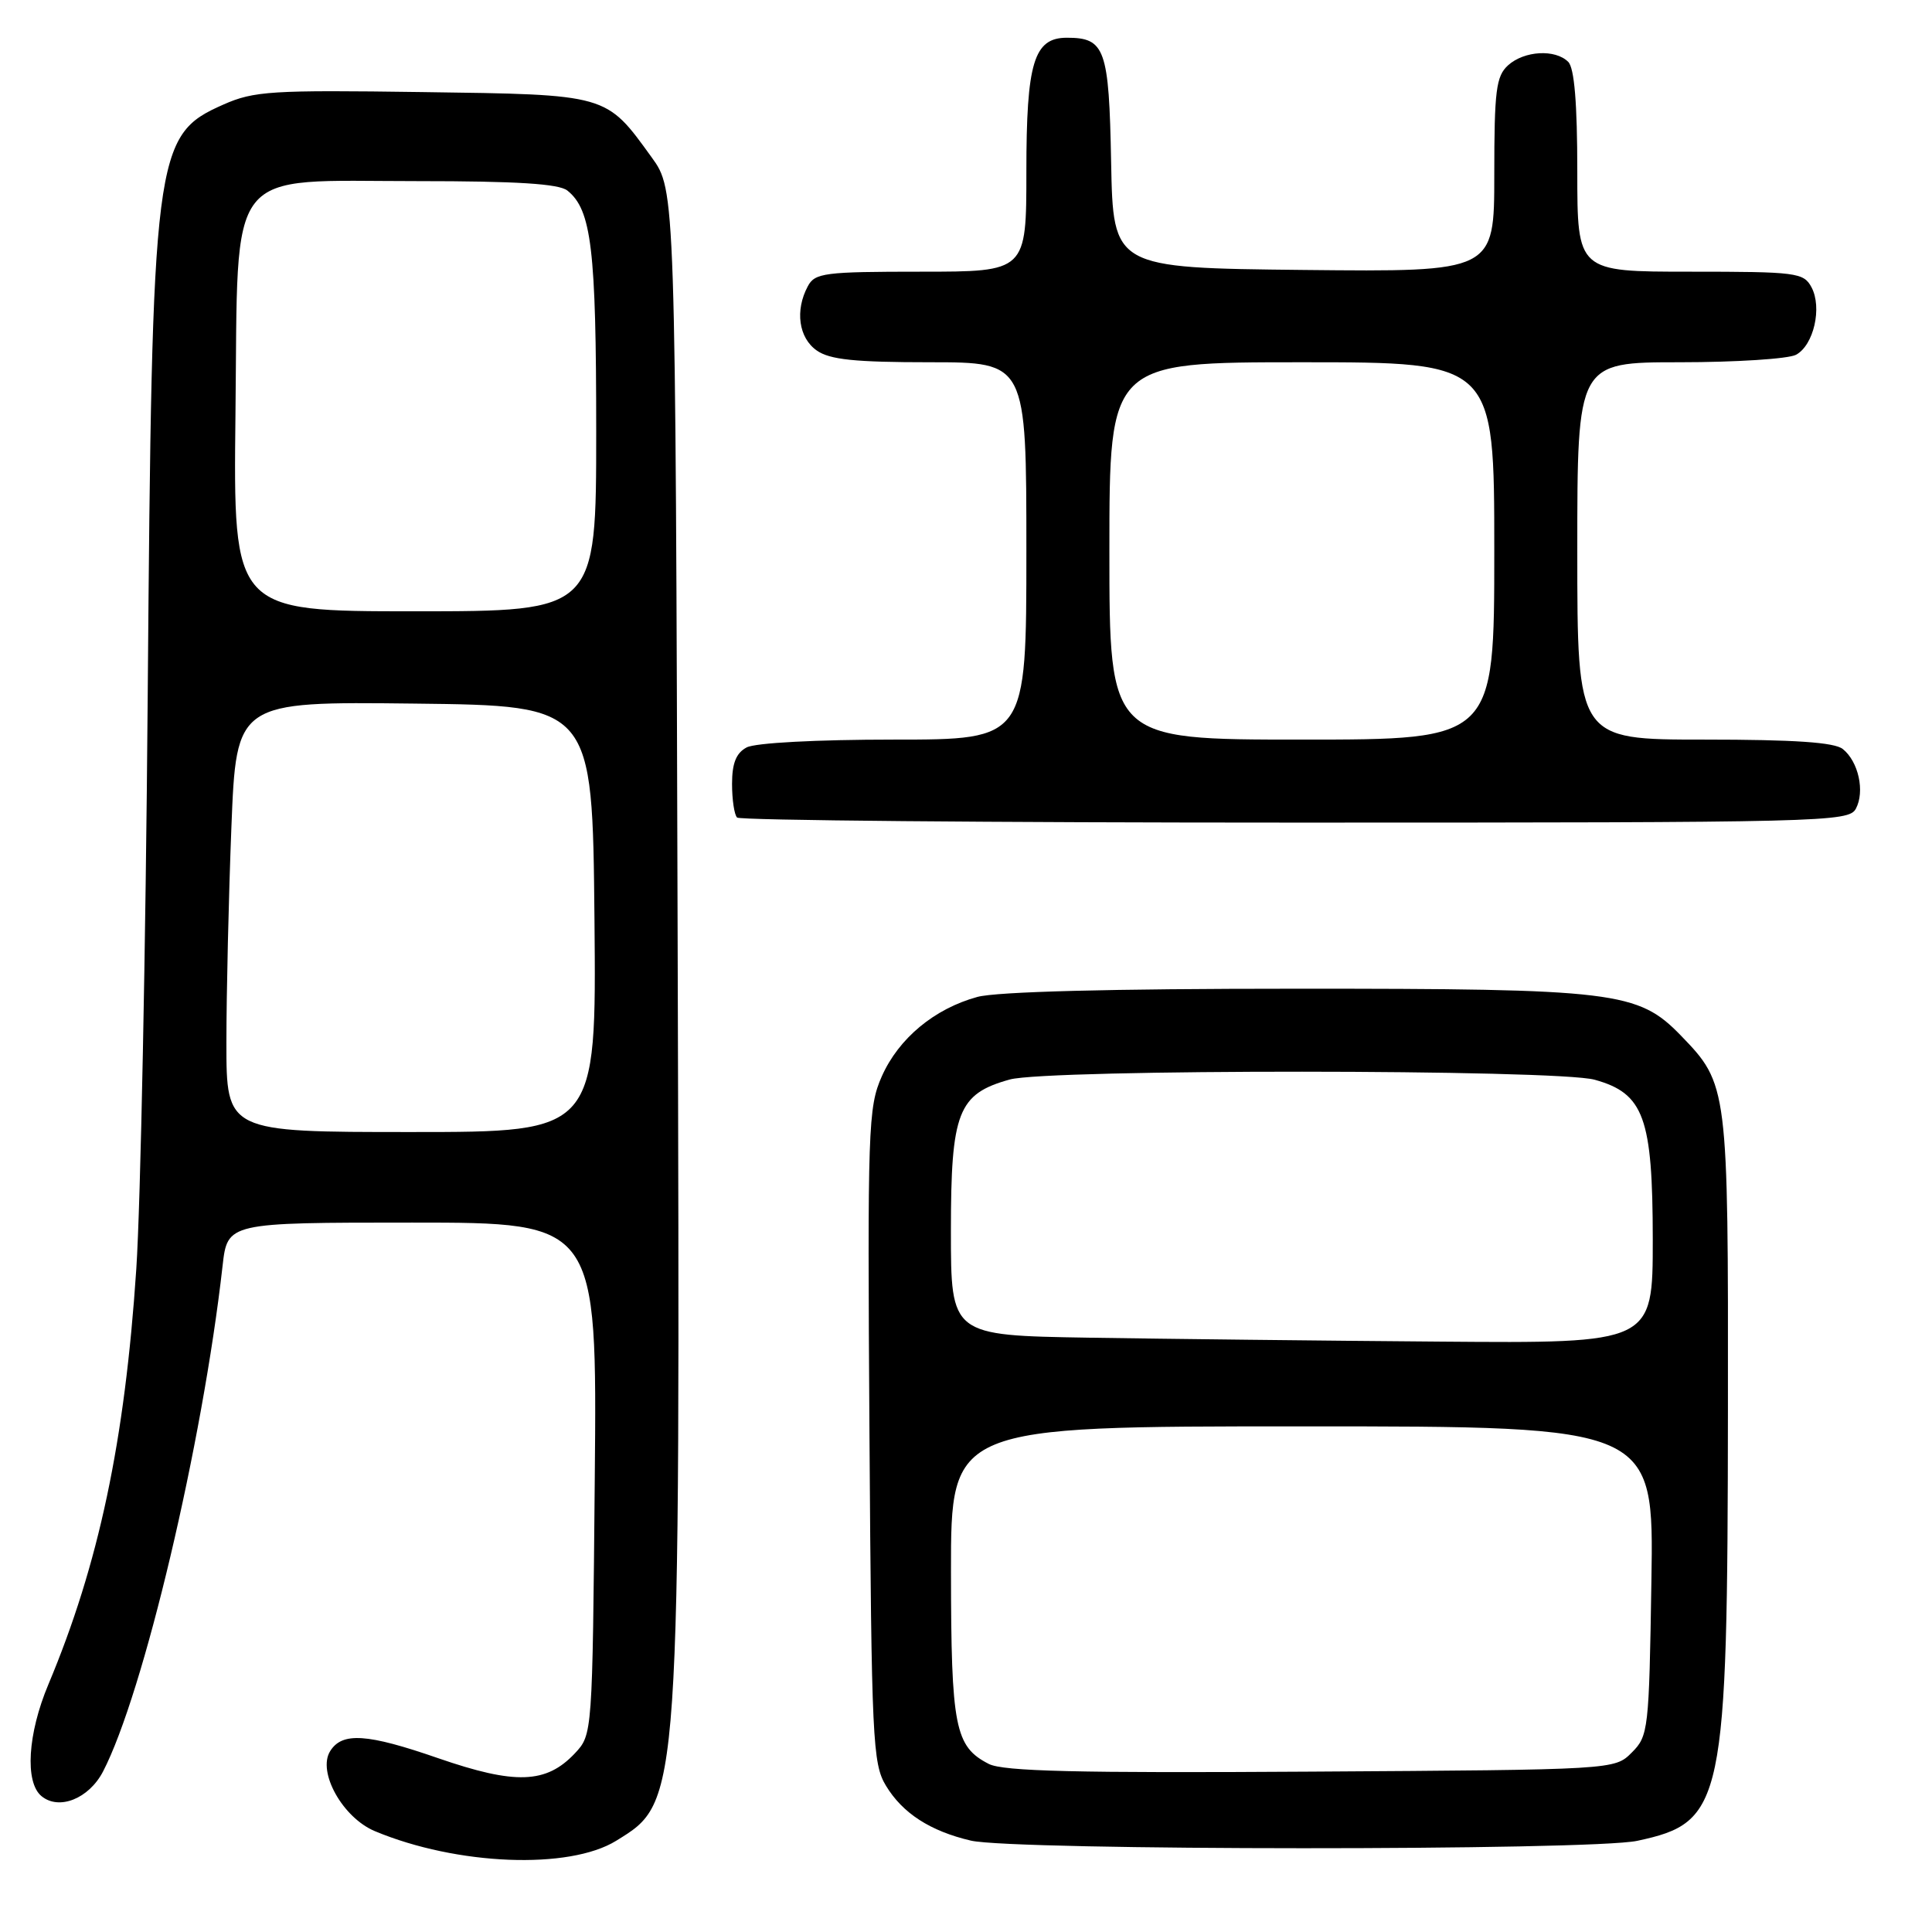 <?xml version="1.0" encoding="UTF-8" standalone="no"?>
<!DOCTYPE svg PUBLIC "-//W3C//DTD SVG 1.1//EN" "http://www.w3.org/Graphics/SVG/1.1/DTD/svg11.dtd" >
<svg xmlns="http://www.w3.org/2000/svg" xmlns:xlink="http://www.w3.org/1999/xlink" version="1.1" viewBox="0 0 256 256">
 <g >
 <path fill="currentColor"
d=" M 81.65 243.91 C 90.19 238.63 90.13 239.51 89.79 124.35 C 89.50 25.20 89.50 25.20 86.35 20.85 C 80.26 12.43 80.64 12.54 55.95 12.20 C 35.94 11.92 33.65 12.06 29.59 13.86 C 20.41 17.92 20.15 20.02 19.57 92.50 C 19.31 125.50 18.63 159.54 18.06 168.14 C 16.54 190.98 13.10 207.26 6.40 223.22 C 3.67 229.72 3.27 236.15 5.49 237.99 C 7.81 239.92 11.77 238.34 13.65 234.74 C 19.00 224.43 26.83 191.36 29.49 167.75 C 30.14 162.00 30.14 162.00 54.63 162.00 C 79.12 162.00 79.12 162.00 78.81 195.92 C 78.50 229.84 78.50 229.84 76.17 232.33 C 72.37 236.36 68.28 236.50 58.06 232.97 C 48.63 229.70 45.34 229.49 43.75 232.03 C 42.02 234.79 45.41 240.86 49.68 242.64 C 60.54 247.18 75.41 247.77 81.65 243.91 Z  M 216.94 243.92 C 228.43 241.46 228.91 239.15 228.96 186.72 C 229.00 143.98 228.97 143.67 222.73 137.22 C 217.05 131.36 214.07 131.00 171.57 131.01 C 147.16 131.01 132.06 131.40 129.50 132.10 C 123.80 133.66 119.07 137.60 116.84 142.63 C 115.03 146.73 114.94 149.38 115.21 190.23 C 115.48 230.56 115.63 233.71 117.39 236.61 C 119.59 240.26 123.26 242.63 128.64 243.89 C 134.29 245.22 210.77 245.24 216.94 243.92 Z  M 245.91 107.16 C 247.13 104.88 246.26 100.91 244.18 99.25 C 243.07 98.36 237.76 98.00 225.81 98.00 C 209.00 98.00 209.00 98.00 209.00 73.00 C 209.00 48.00 209.00 48.00 222.57 48.00 C 230.03 48.00 236.97 47.55 237.98 47.01 C 240.33 45.75 241.47 40.75 240.03 38.06 C 238.99 36.12 238.05 36.00 223.96 36.00 C 209.00 36.00 209.00 36.00 209.00 22.70 C 209.00 13.69 208.61 9.01 207.80 8.20 C 206.08 6.48 201.97 6.72 199.83 8.65 C 198.24 10.09 198.00 11.98 198.00 23.17 C 198.00 36.03 198.00 36.03 172.75 35.77 C 147.50 35.50 147.50 35.50 147.23 21.50 C 146.95 6.45 146.43 5.00 141.37 5.00 C 136.99 5.00 136.00 8.28 136.00 22.72 C 136.00 36.00 136.00 36.00 122.04 36.00 C 109.25 36.00 107.98 36.16 107.04 37.93 C 105.32 41.13 105.83 44.77 108.22 46.44 C 109.95 47.66 113.28 48.00 123.22 48.00 C 136.00 48.00 136.00 48.00 136.00 73.00 C 136.00 98.00 136.00 98.00 118.43 98.00 C 108.24 98.00 100.06 98.43 98.93 99.04 C 97.54 99.78 97.00 101.14 97.00 103.87 C 97.00 105.96 97.30 107.97 97.67 108.33 C 98.03 108.70 131.32 109.00 171.63 109.00 C 241.76 109.00 244.97 108.92 245.91 107.16 Z  M 30.00 138.16 C 30.00 131.65 30.30 118.81 30.66 109.64 C 31.32 92.96 31.32 92.96 54.91 93.23 C 78.50 93.50 78.50 93.50 78.77 121.75 C 79.03 150.00 79.03 150.00 54.52 150.00 C 30.00 150.00 30.00 150.00 30.00 138.16 Z  M 31.20 54.91 C 31.58 21.48 29.61 24.00 55.36 24.00 C 68.47 24.00 74.06 24.35 75.18 25.25 C 78.38 27.80 79.00 33.02 79.00 57.15 C 79.00 81.00 79.00 81.00 54.95 81.00 C 30.91 81.00 30.91 81.00 31.20 54.91 Z  M 131.02 233.73 C 126.53 231.43 126.03 228.88 126.01 208.25 C 126.00 189.00 126.00 189.00 172.57 189.00 C 219.15 189.00 219.15 189.00 218.82 209.47 C 218.51 229.23 218.42 230.03 216.22 232.22 C 213.95 234.50 213.95 234.50 173.72 234.75 C 142.72 234.95 132.93 234.71 131.02 233.73 Z  M 144.25 177.25 C 126.00 176.95 126.00 176.95 126.00 163.11 C 126.00 147.34 126.93 144.95 133.80 143.04 C 138.82 141.64 206.26 141.67 211.30 143.07 C 217.83 144.88 218.99 148.08 219.00 164.25 C 219.00 178.00 219.00 178.00 190.75 177.77 C 175.21 177.65 154.29 177.41 144.25 177.25 Z  M 147.00 73.00 C 147.00 48.00 147.00 48.00 172.50 48.00 C 198.00 48.00 198.00 48.00 198.00 73.00 C 198.00 98.00 198.00 98.00 172.50 98.00 C 147.00 98.00 147.00 98.00 147.00 73.00 Z "/>
</g>
</svg>